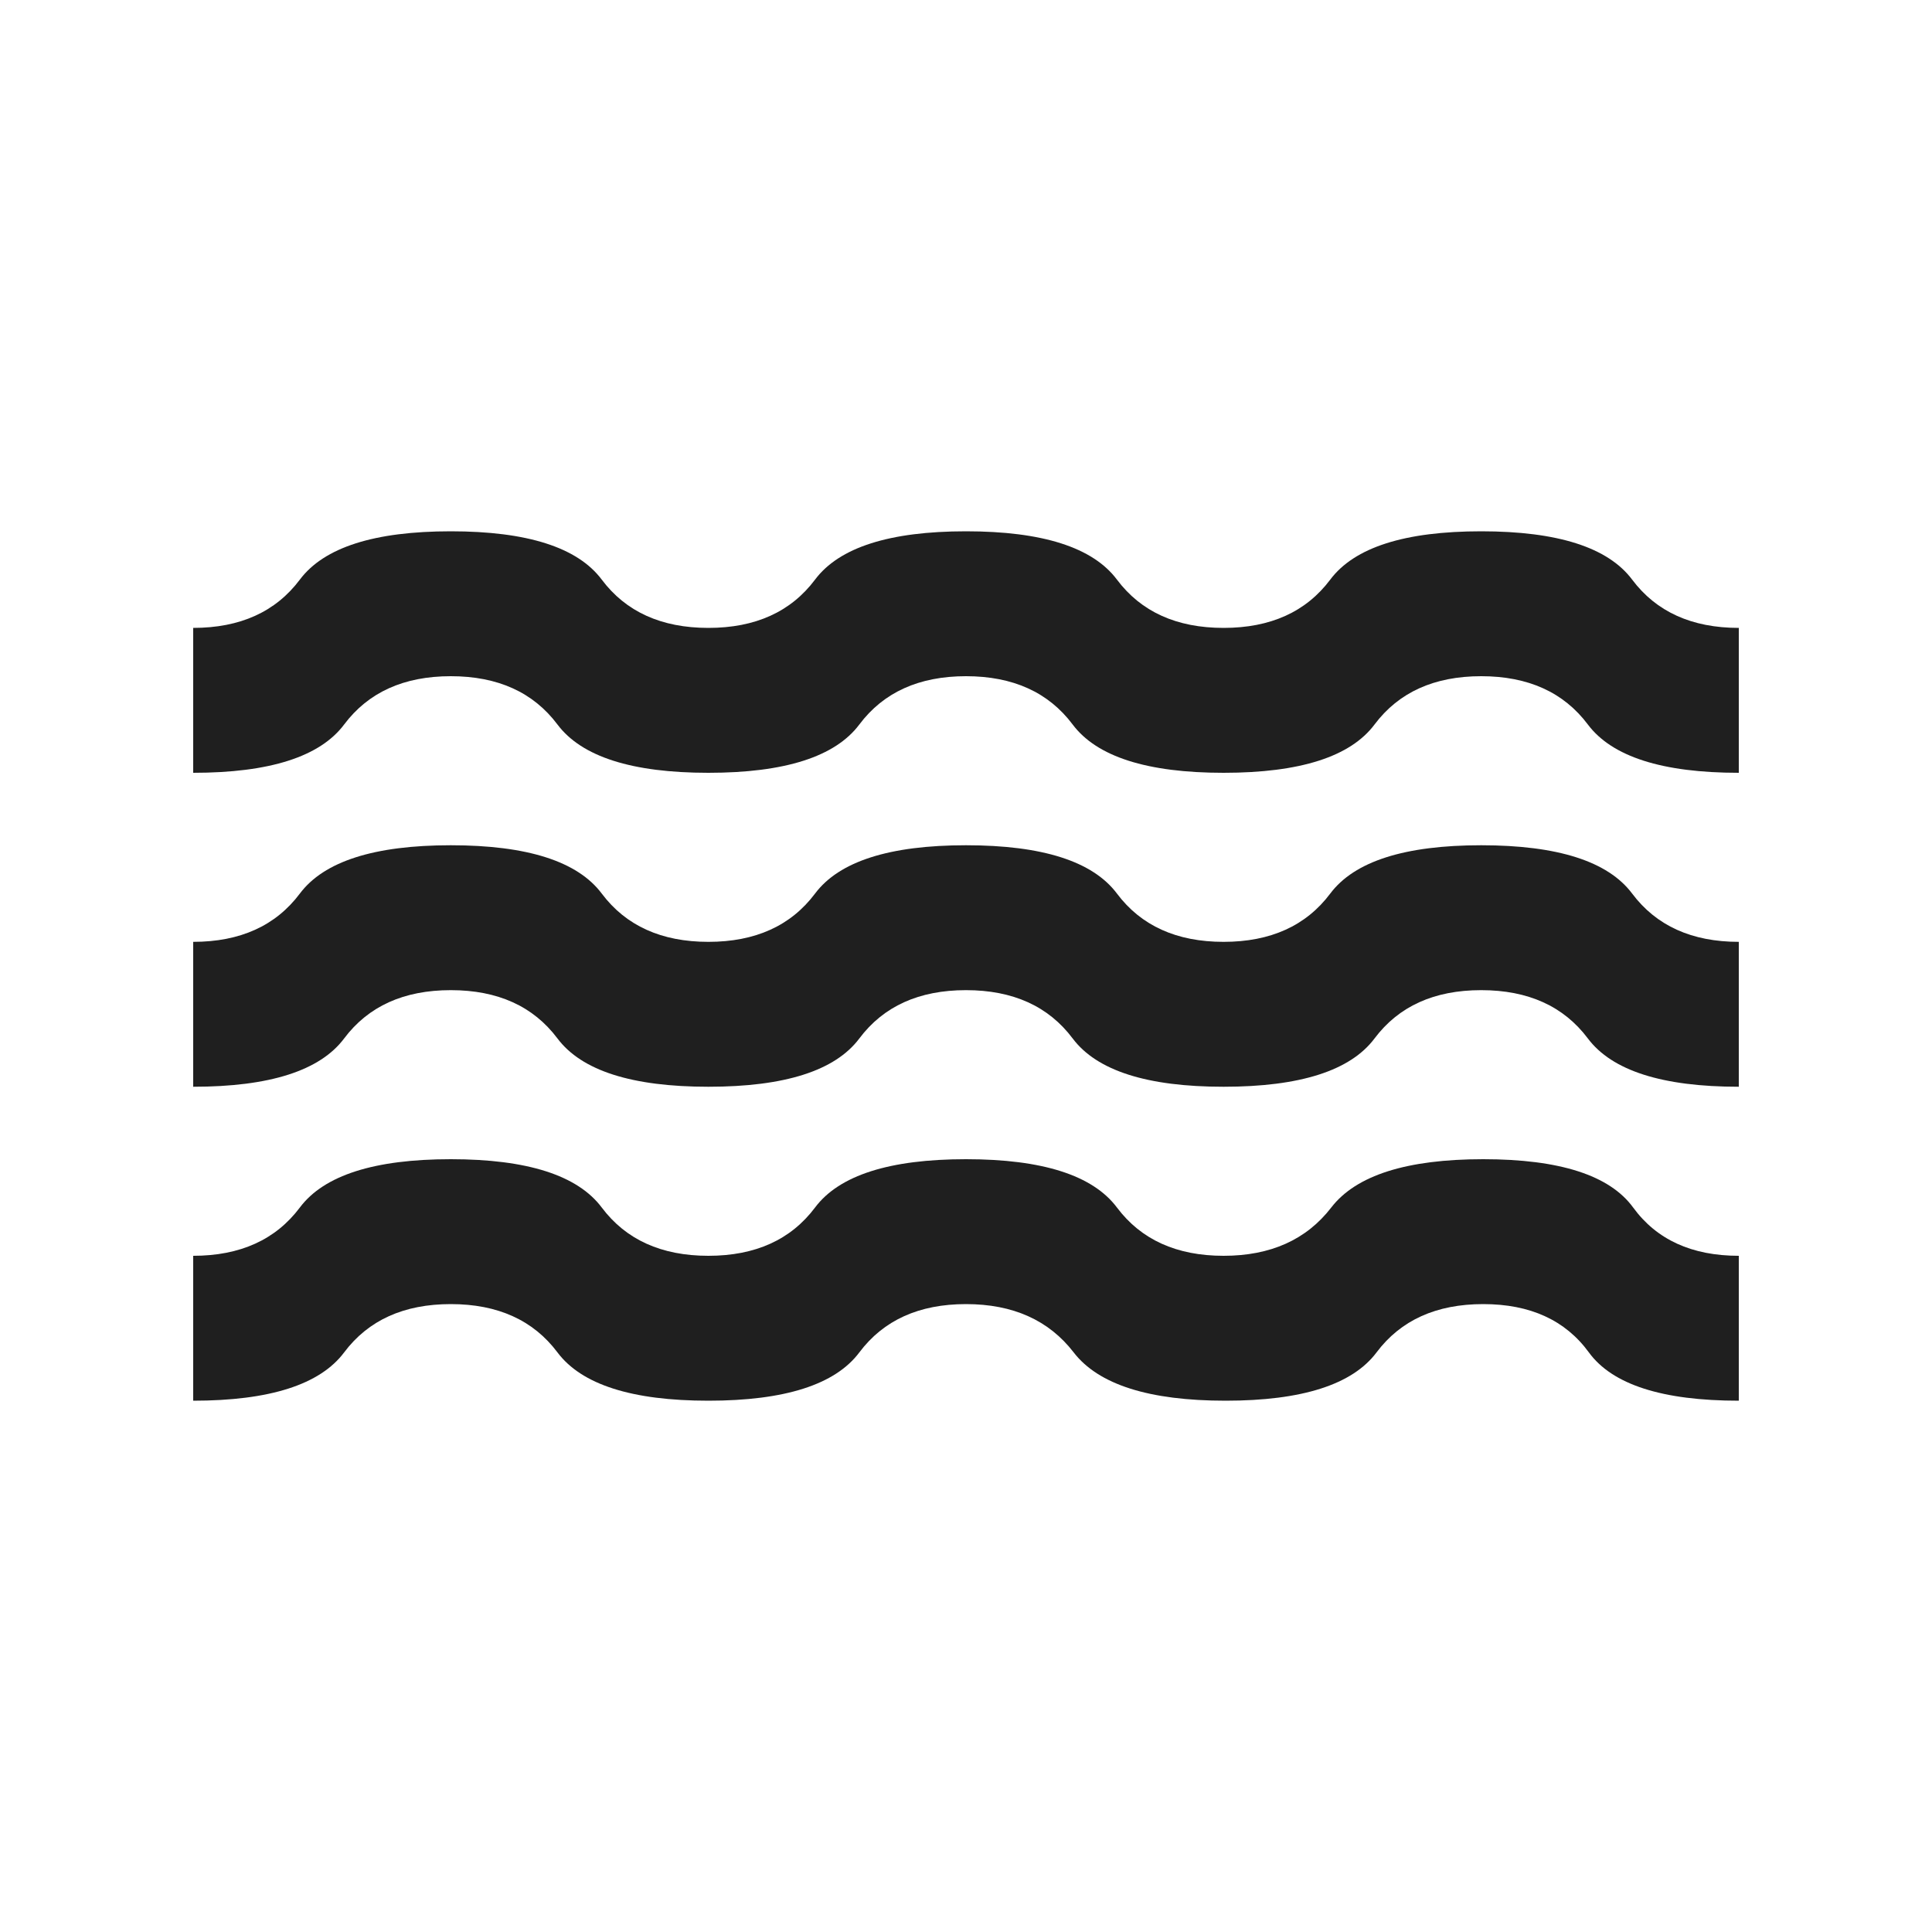 <svg xmlns="http://www.w3.org/2000/svg" height="20px" viewBox="0 -960 960 960" width="20px" fill="#1f1f1f"><path d="M96-264v-72q35 0 53-24t75-24q57 0 75 24t53 24q35 0 53-24t75-24q57 0 75 24t53 24q35 0 53.5-24t75.5-24q57 0 74.5 24t52.5 24v72q-57 0-74.5-24T737-312q-35 0-53 24t-75 24q-57 0-75.5-24T480-312q-35 0-53 24t-75 24q-57 0-75-24t-53-24q-35 0-53 24t-75 24Zm0-156v-72q35 0 53-24t75-24q57 0 75 24t53 24q35 0 53-24t75-24q57 0 75 24t53 24q35 0 53-24t75-24q57 0 75 24t53 24v72q-57 0-75-24t-53-24q-35 0-53 24t-75 24q-57 0-75-24t-53-24q-35 0-53 24t-75 24q-57 0-75-24t-53-24q-35 0-53 24t-75 24Zm0-156v-72q35 0 53-24t75-24q57 0 75 24t53 24q35 0 53-24t75-24q57 0 75 24t53 24q35 0 53-24t75-24q57 0 75 24t53 24v72q-57 0-75-24t-53-24q-35 0-53 24t-75 24q-57 0-75-24t-53-24q-35 0-53 24t-75 24q-57 0-75-24t-53-24q-35 0-53 24t-75 24Z"/></svg>